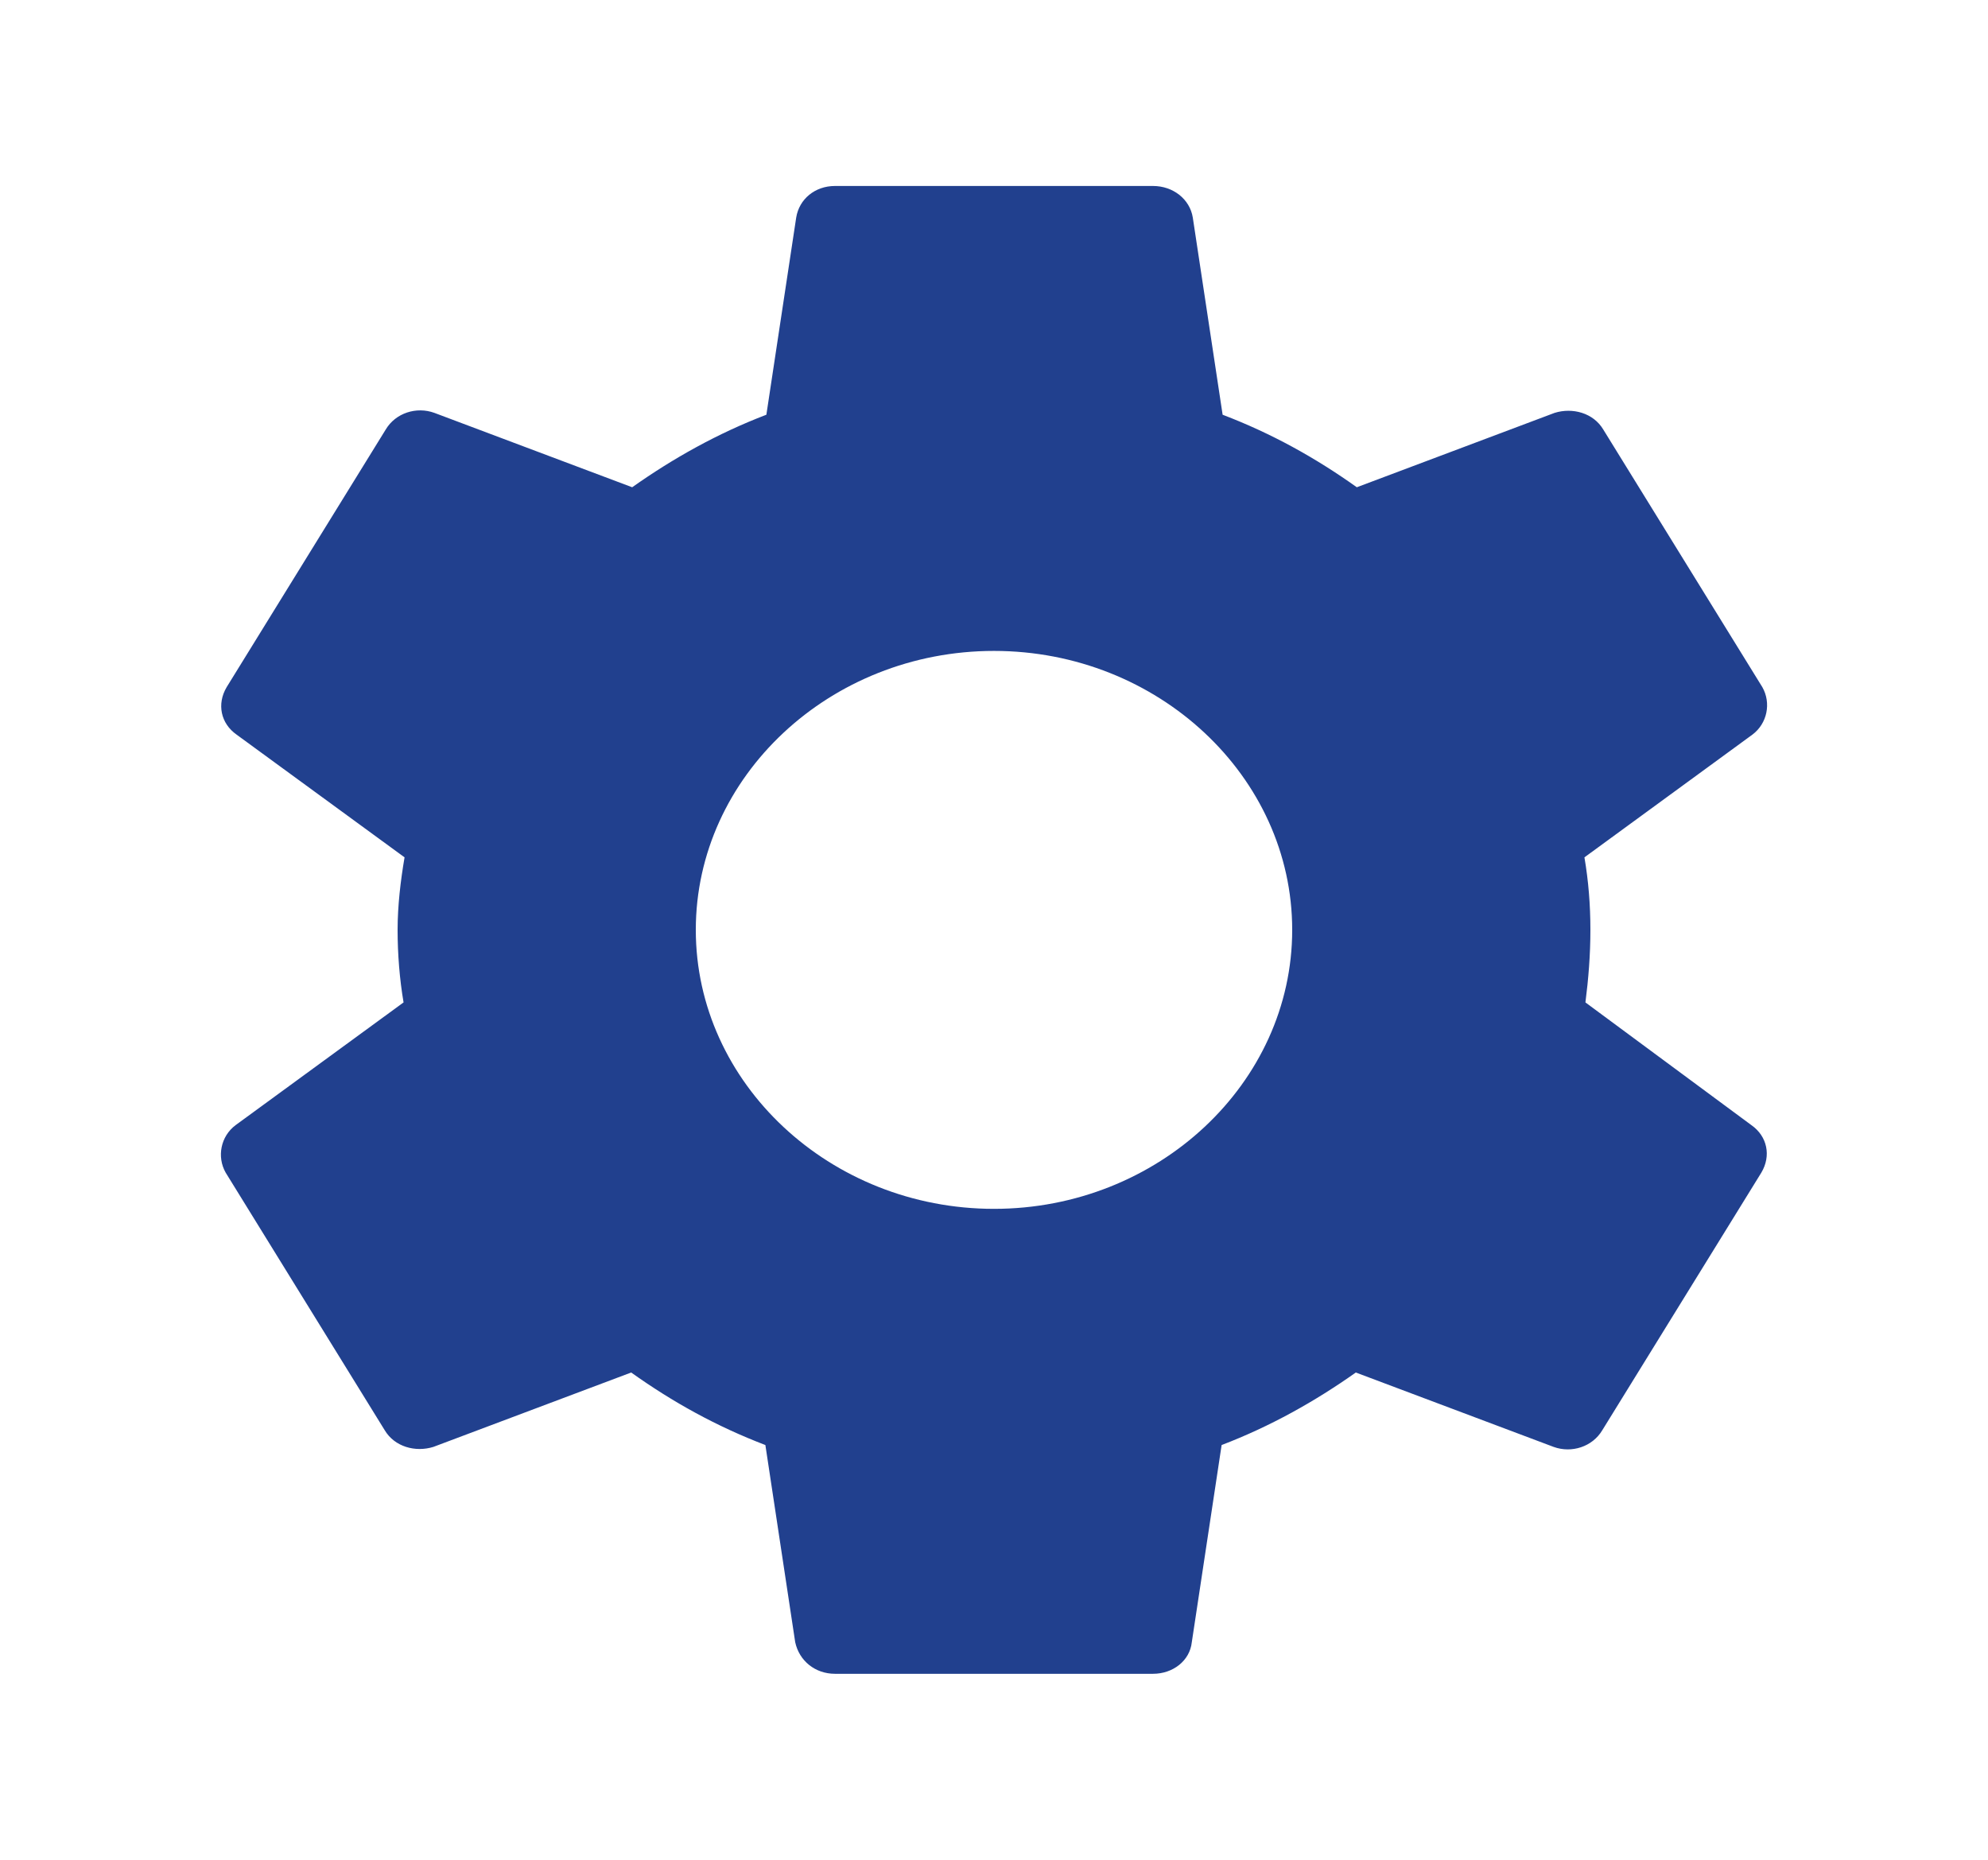 <svg width="62" height="58" viewBox="0 0 62 58" fill="none" xmlns="http://www.w3.org/2000/svg">
<g id="settings" clip-path="url(#clip0_56_925)">
<path id="Vector" d="M49.445 31.262C49.538 30.537 49.6 29.783 49.6 29C49.6 28.217 49.538 27.463 49.414 26.738L54.653 22.91C55.118 22.562 55.242 21.924 54.963 21.431L50.003 13.398C49.693 12.876 49.042 12.702 48.484 12.876L42.315 15.196C41.013 14.268 39.649 13.514 38.13 12.934L37.2 6.786C37.107 6.206 36.58 5.8 35.96 5.8H26.04C25.42 5.8 24.924 6.206 24.831 6.786L23.901 12.934C22.382 13.514 20.987 14.297 19.716 15.196L13.547 12.876C12.989 12.673 12.338 12.876 12.028 13.398L7.068 21.431C6.758 21.953 6.882 22.562 7.378 22.91L12.617 26.738C12.493 27.463 12.4 28.246 12.4 29C12.4 29.754 12.462 30.537 12.586 31.262L7.347 35.09C6.882 35.438 6.758 36.076 7.037 36.569L11.997 44.602C12.307 45.124 12.958 45.298 13.516 45.124L19.685 42.804C20.987 43.732 22.351 44.486 23.87 45.066L24.8 51.214C24.924 51.794 25.42 52.2 26.04 52.2H35.96C36.58 52.2 37.107 51.794 37.169 51.214L38.099 45.066C39.618 44.486 41.013 43.703 42.284 42.804L48.453 45.124C49.011 45.327 49.662 45.124 49.972 44.602L54.932 36.569C55.242 36.047 55.118 35.438 54.622 35.09L49.445 31.262ZM31 37.7C25.885 37.7 21.7 33.785 21.7 29C21.7 24.215 25.885 20.3 31 20.3C36.115 20.3 40.3 24.215 40.3 29C40.3 33.785 36.115 37.7 31 37.7Z" fill="#21408E"/>
</g>
<defs>
<clipPath id="clip0_56_925">
<rect width="62" height="58" fill="white"/>
</clipPath>
</defs>
</svg>
